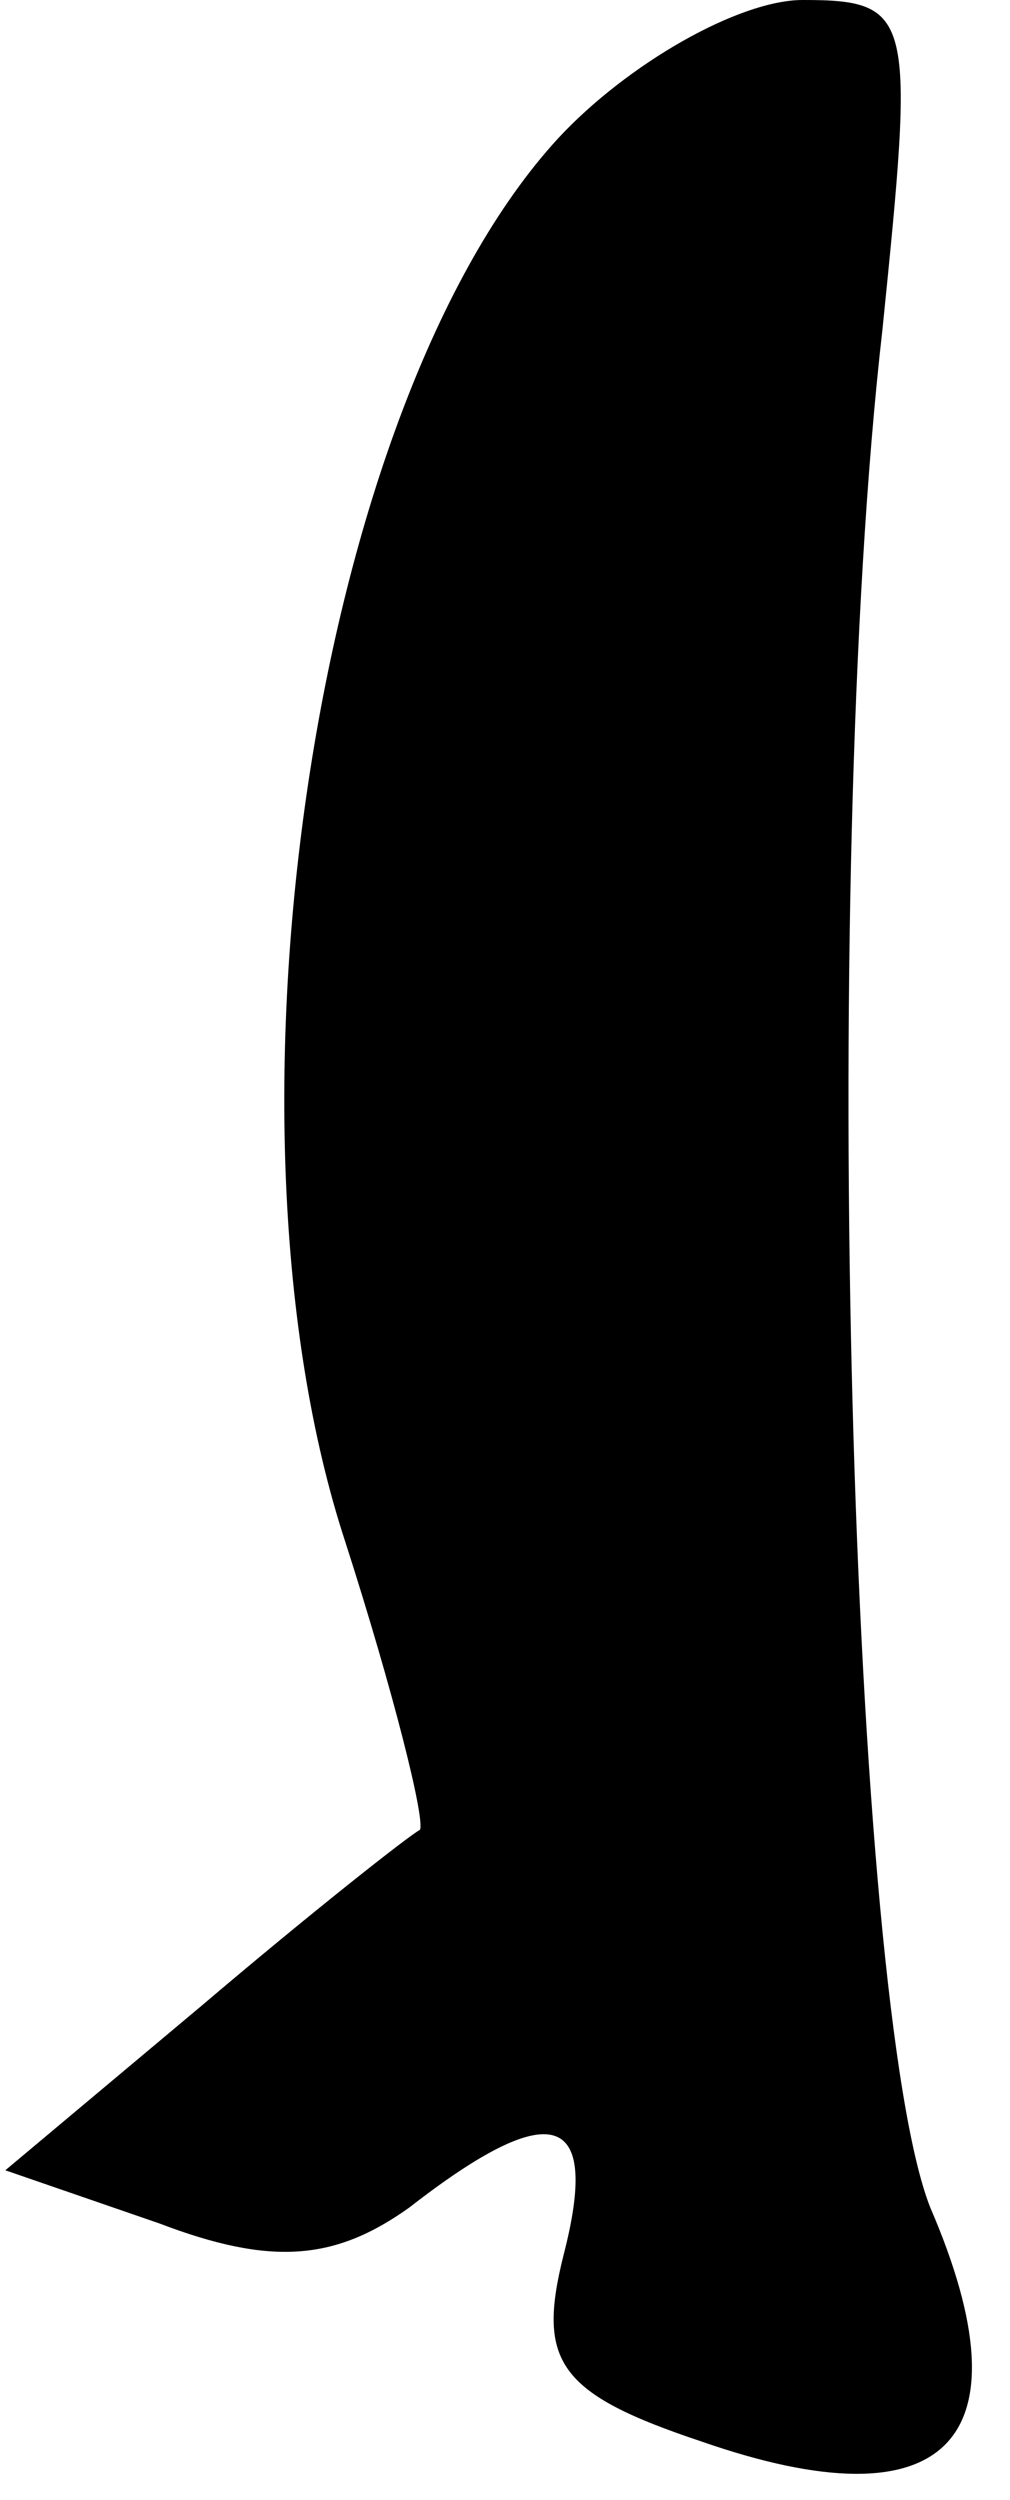<?xml version="1.0" standalone="no"?>
<!DOCTYPE svg PUBLIC "-//W3C//DTD SVG 20010904//EN"
 "http://www.w3.org/TR/2001/REC-SVG-20010904/DTD/svg10.dtd">
<svg version="1.0" xmlns="http://www.w3.org/2000/svg"
 width="19pt" height="47pt" viewBox="0 0 19 47"
 preserveAspectRatio="xMidYMid meet">
<g transform="translate(0,47) scale(0.1,-0.1)"
fill="#000000" stroke="none">
<path fill="#000000" stroke="none" d="M105 444 c-46 -50 -66 -185 -40 -264 9
-28 15 -52 14 -54 -2 -1 -21 -16 -41 -33 l-37 -31 29 -10 c21 -8 33 -7 47 3
27 21 36 18 29 -9 -5 -20 -1 -26 26 -35 46 -16 62 0 43 44 -15 38 -21 248 -9
353 6 59 6 62 -15 62 -12 0 -33 -12 -46 -26z"/>
</g>
</svg>

